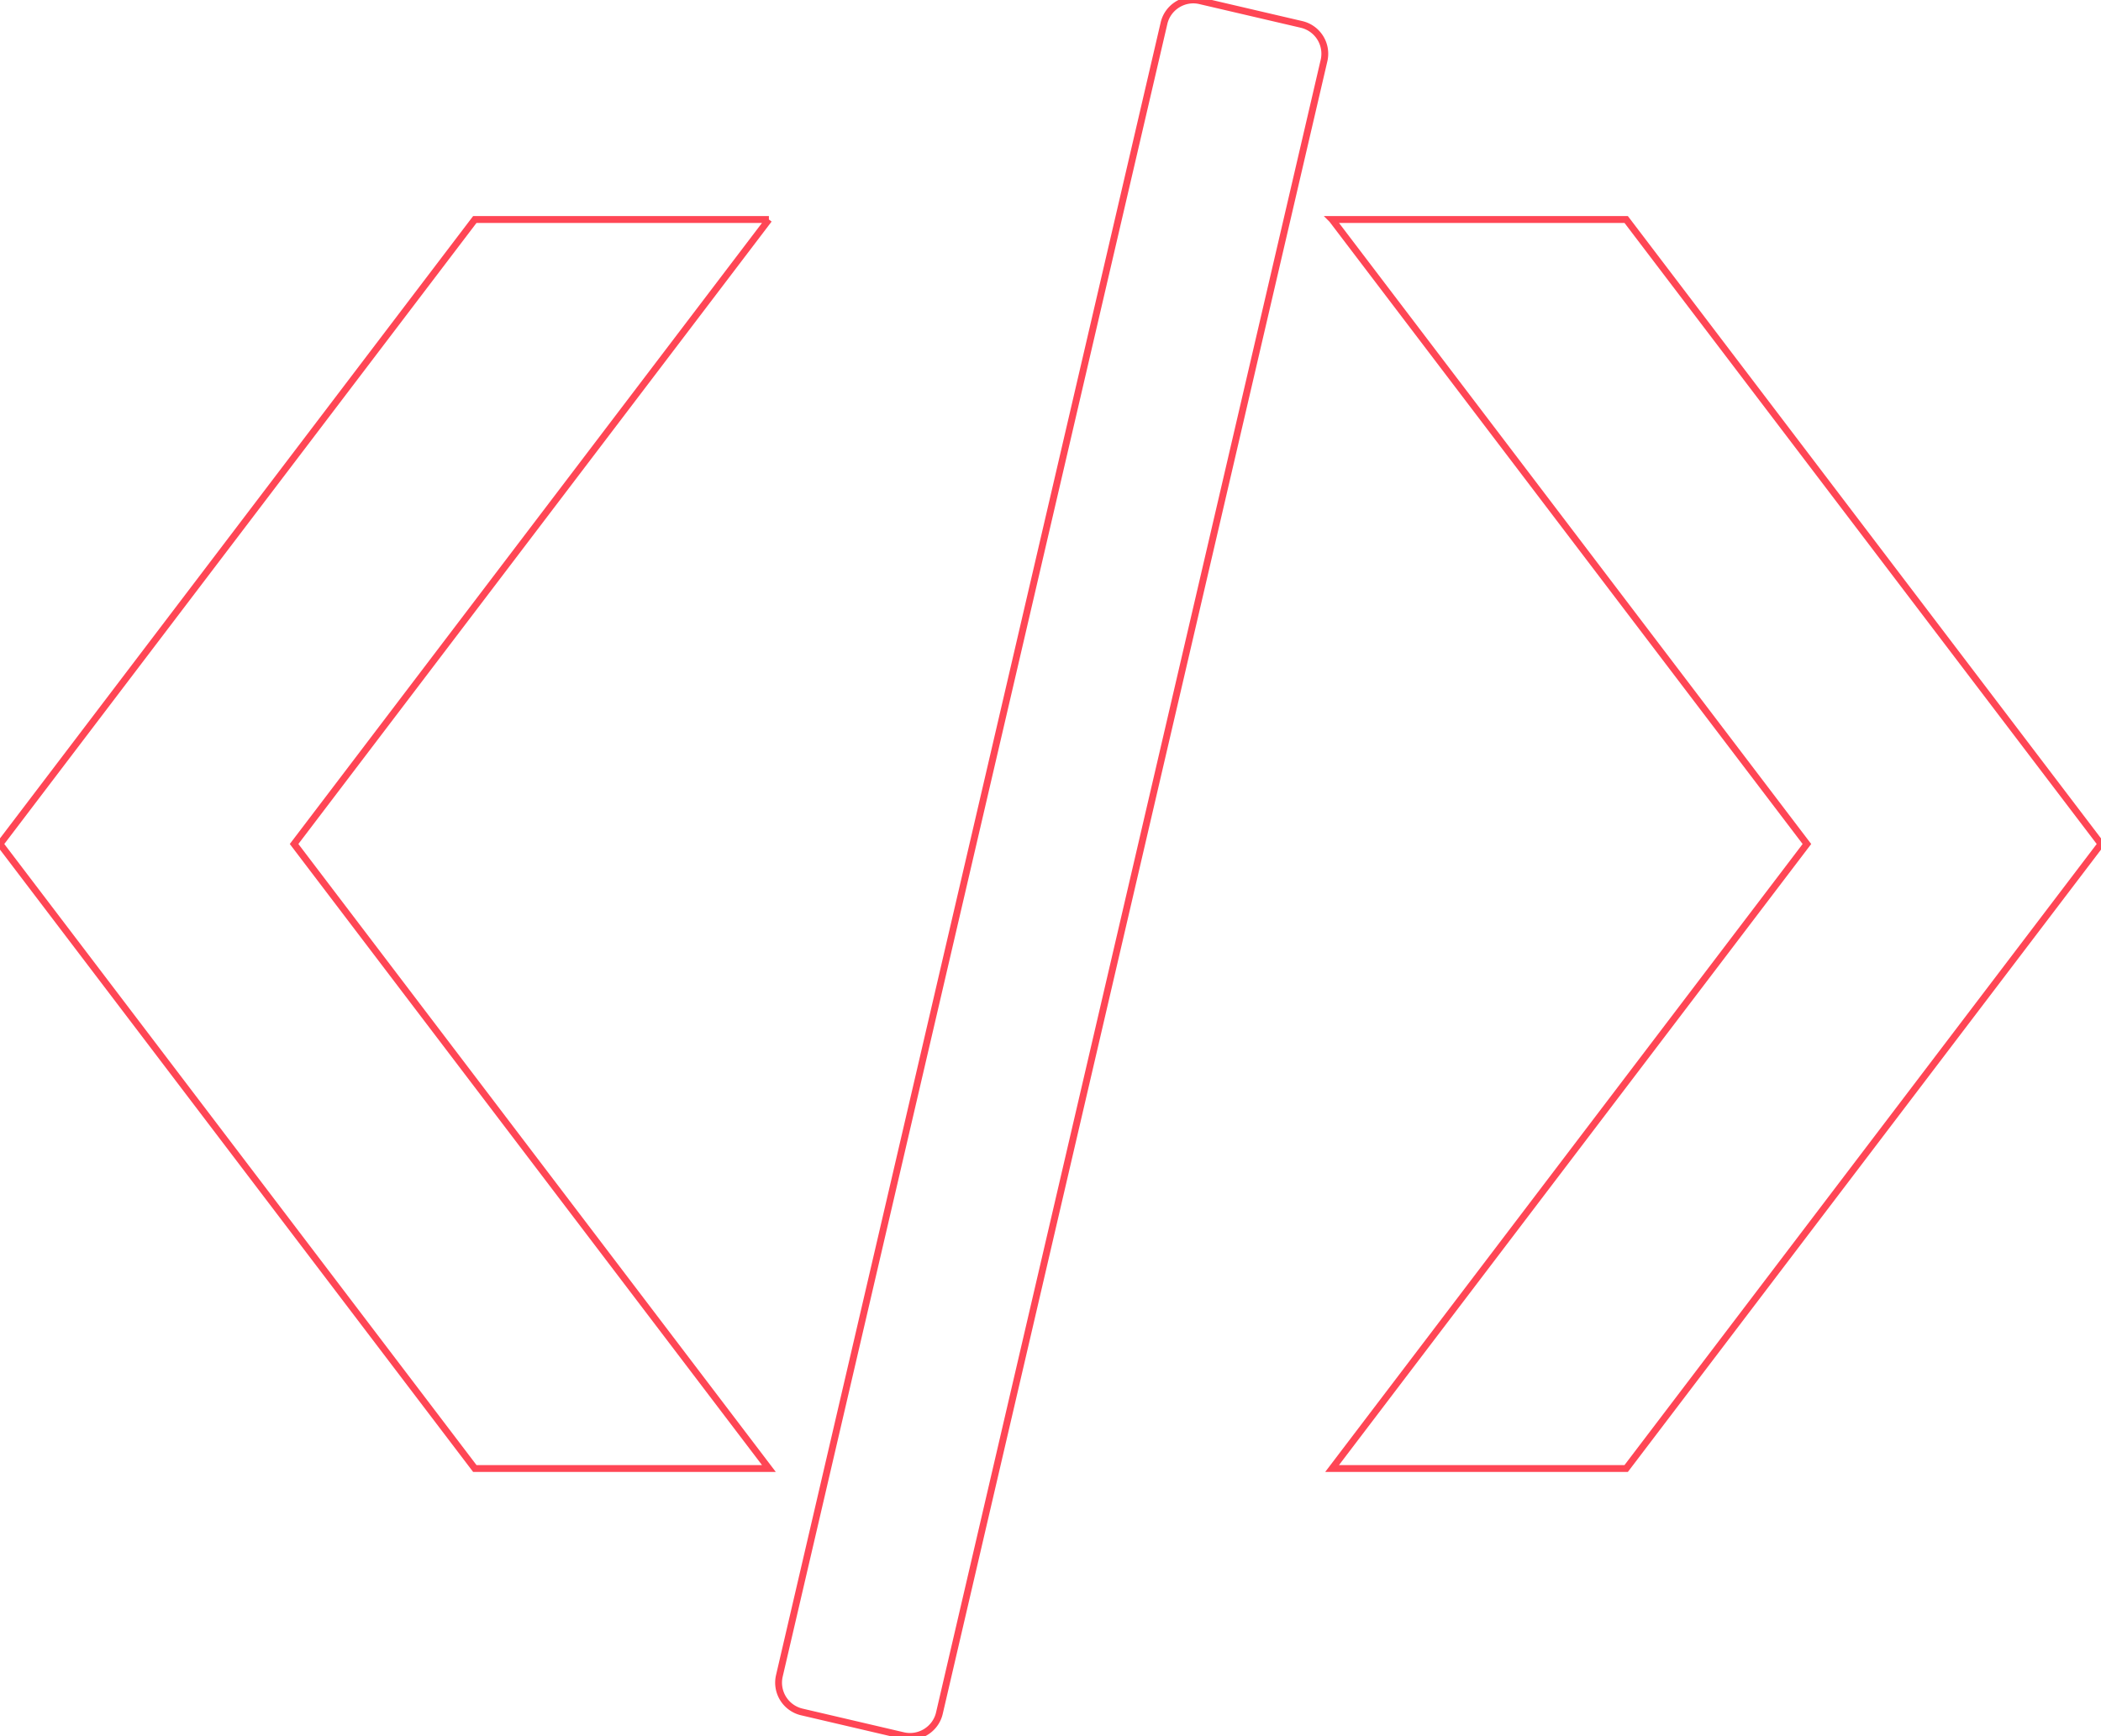 <svg xmlns="http://www.w3.org/2000/svg" viewBox="0 0 122.88 101.57"><path stroke-width=".4" stroke="#ff4655" fill="none" d="M44.97 12.84h-17.2L0 49.37 27.77 85.9h17.2L17.2 49.37l27.77-36.53h0zm32.94 0h17.2l27.77 36.53L95.11 85.9h-17.2l27.77-36.53-27.77-36.53h0zM70.17.04l5.96 1.39a1.76 1.76 0 011.31 2.1l-22.5 96.69c-.22.93-1.16 1.52-2.1 1.31l-5.95-1.39a1.76 1.76 0 01-1.31-2.1l22.5-96.69C68.3.42 69.24-.17 70.17.04h0z"/></svg>